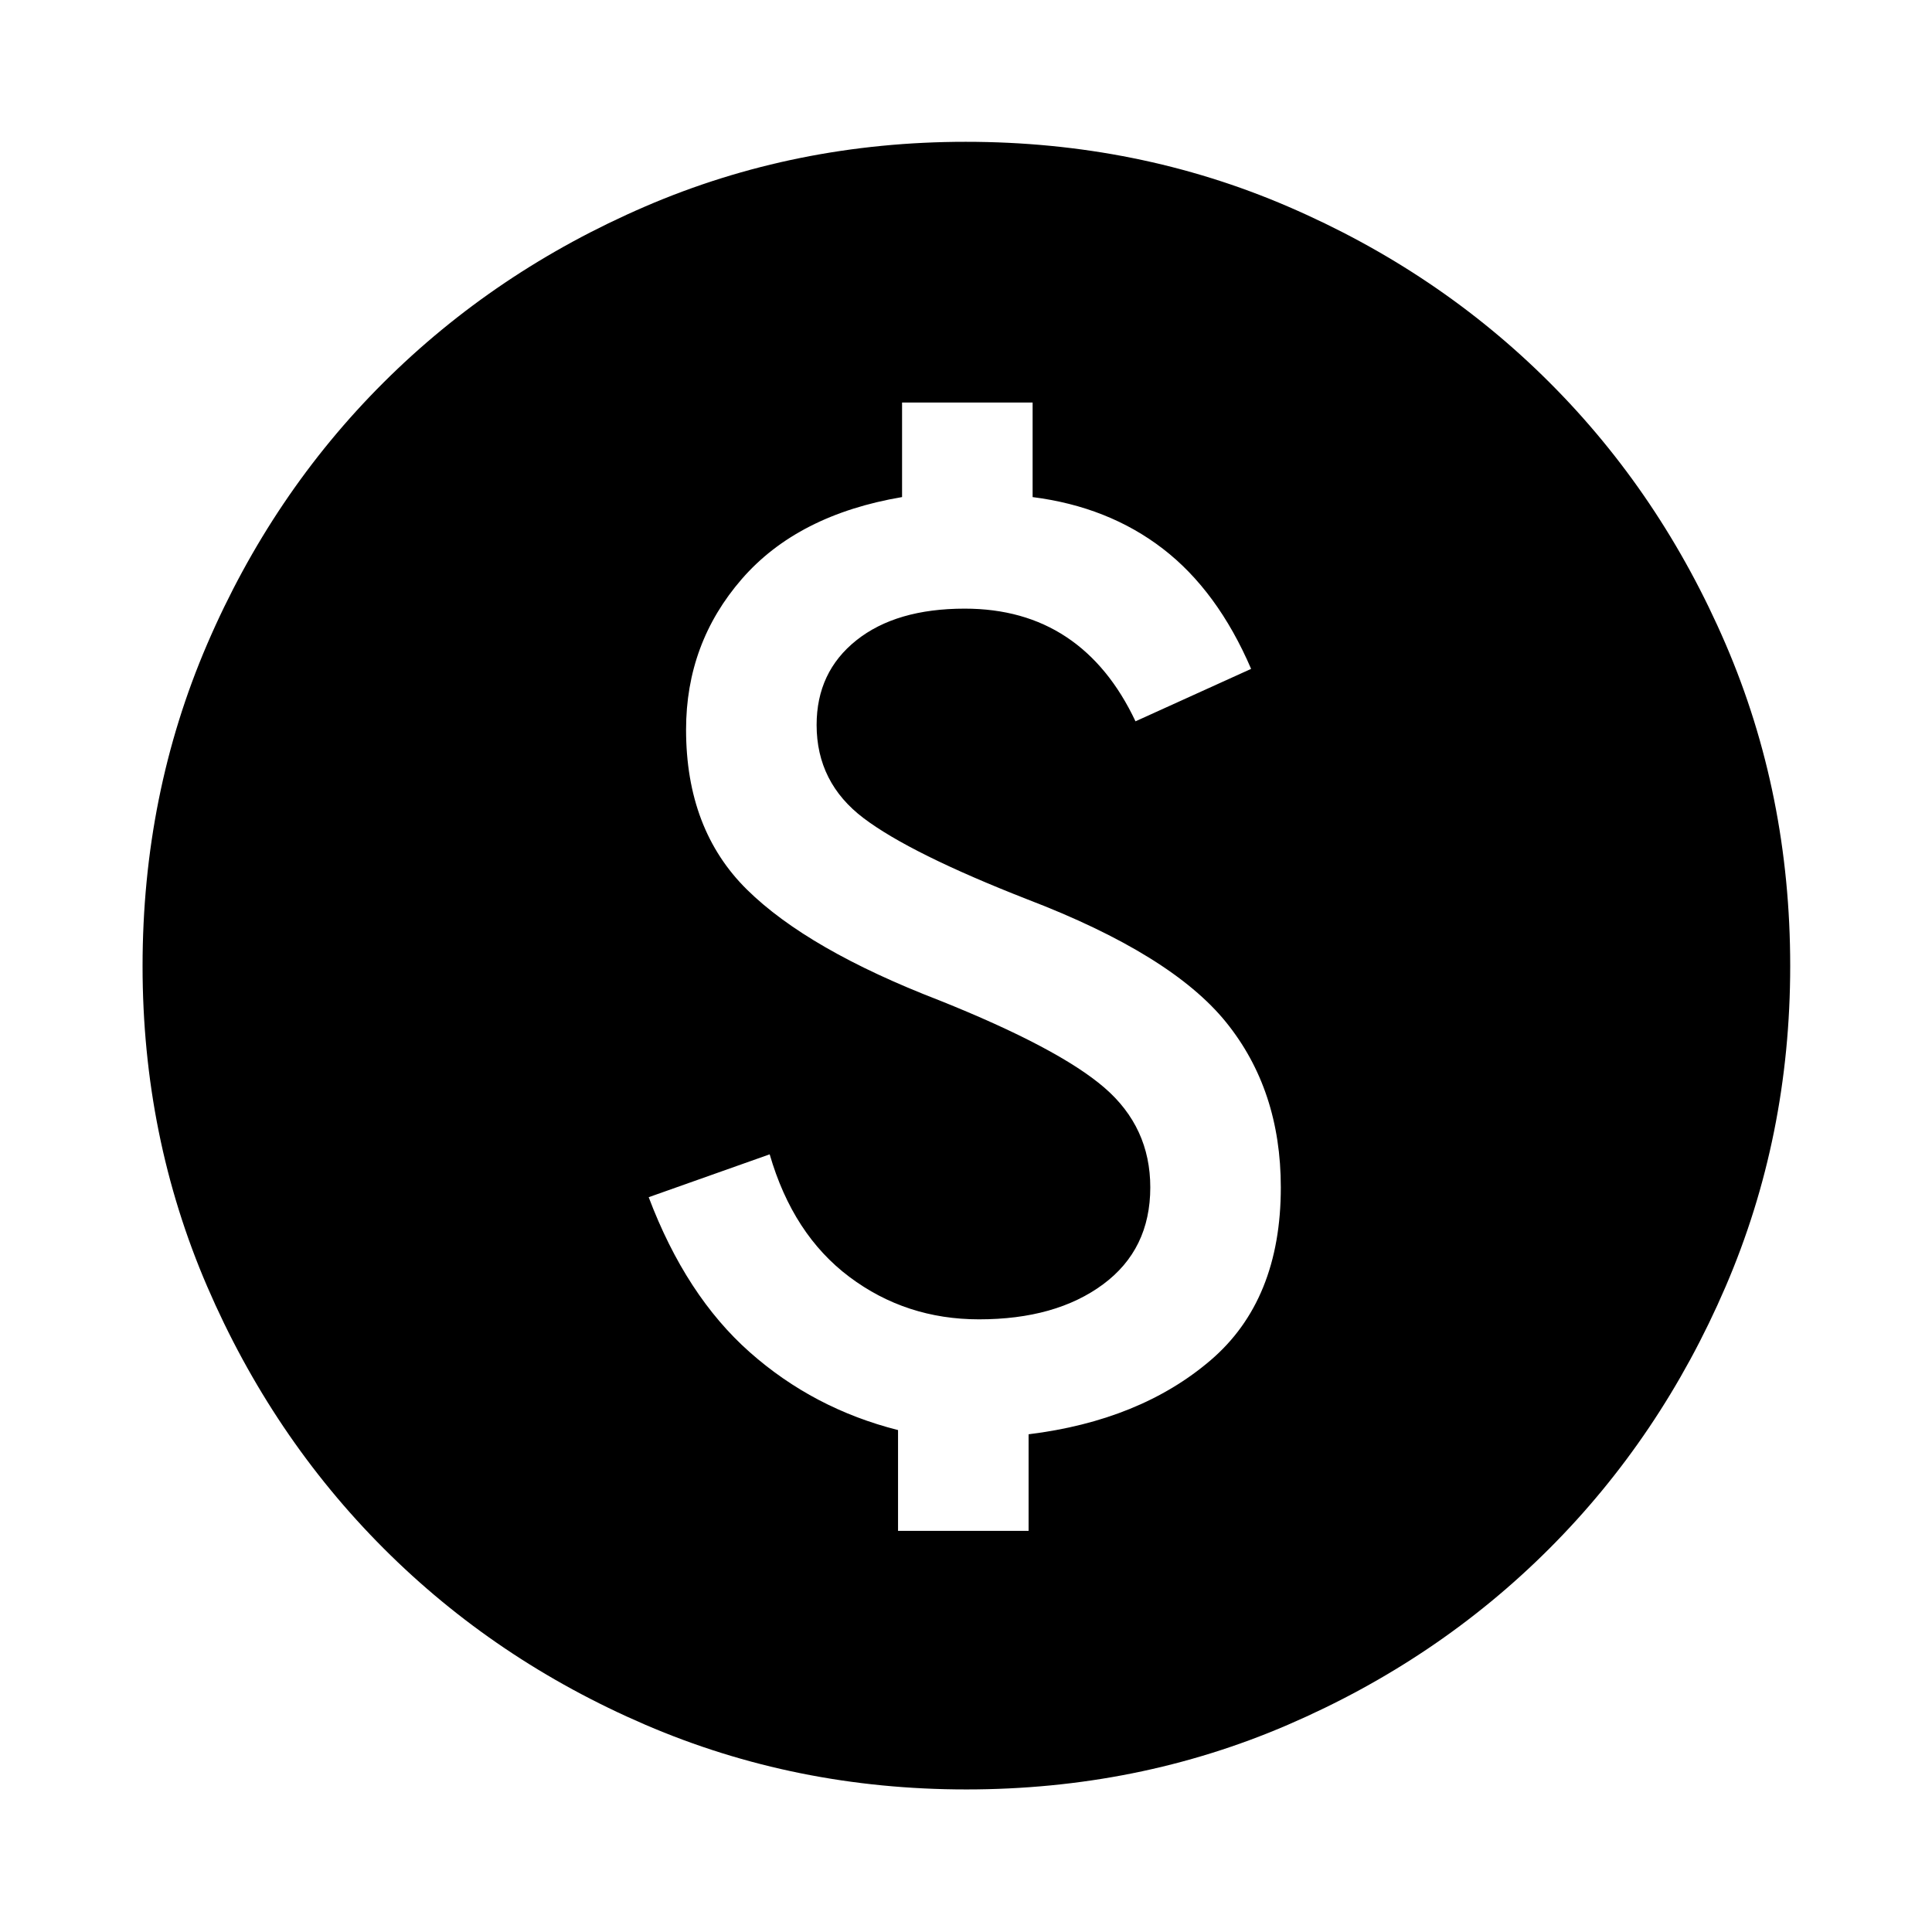 <svg xmlns="http://www.w3.org/2000/svg" height="40" viewBox="0 -960 960 960" width="40"><path d="M446.23-199.33h64.87v-47.98q55.37-6.84 90.35-36.71T636.43-370q0-48.44-27.23-82.09-27.23-33.65-98.67-61.01-57.98-22.67-81.37-40.33-23.39-17.67-23.39-46.35 0-26.32 19.75-42.05 19.76-15.74 53.84-15.74 29.25 0 50.5 14.1t34.36 41.89l57.45-26.06q-16.69-38.8-43.84-59.69-27.14-20.89-64.73-25.67v-47h-64.87v46.99q-51.88 8.79-79.61 40.69-27.72 31.9-27.72 74.87 0 49.67 30.29 79.51 30.29 29.84 95.55 55.01 59.19 23.7 82.01 43.37 22.82 19.67 22.82 49.56 0 30.83-23.49 48.2-23.49 17.37-61.6 17.37-36.31 0-64.41-21.08-28.09-21.07-39.62-60.91l-60.12 21.3q18.49 48.92 50.21 77.01 31.71 28.09 73.69 38.7v50.08Zm33.86 128.49q-84.76 0-159.42-32.13-74.65-32.14-130.12-87.71-55.47-55.57-87.59-130.05-32.12-74.49-32.12-159.18 0-85.43 32.13-160.08 32.14-74.65 87.65-129.98 55.51-55.32 130.02-87.45 74.51-32.12 159.23-32.12 85.47 0 160.17 32.19 74.7 32.18 129.99 87.48 55.3 55.29 87.4 129.84 32.11 74.56 32.11 159.99 0 84.82-32.14 159.46-32.13 74.65-87.56 130.08-55.42 55.42-129.9 87.54-74.49 32.12-159.85 32.12Z"/></svg>